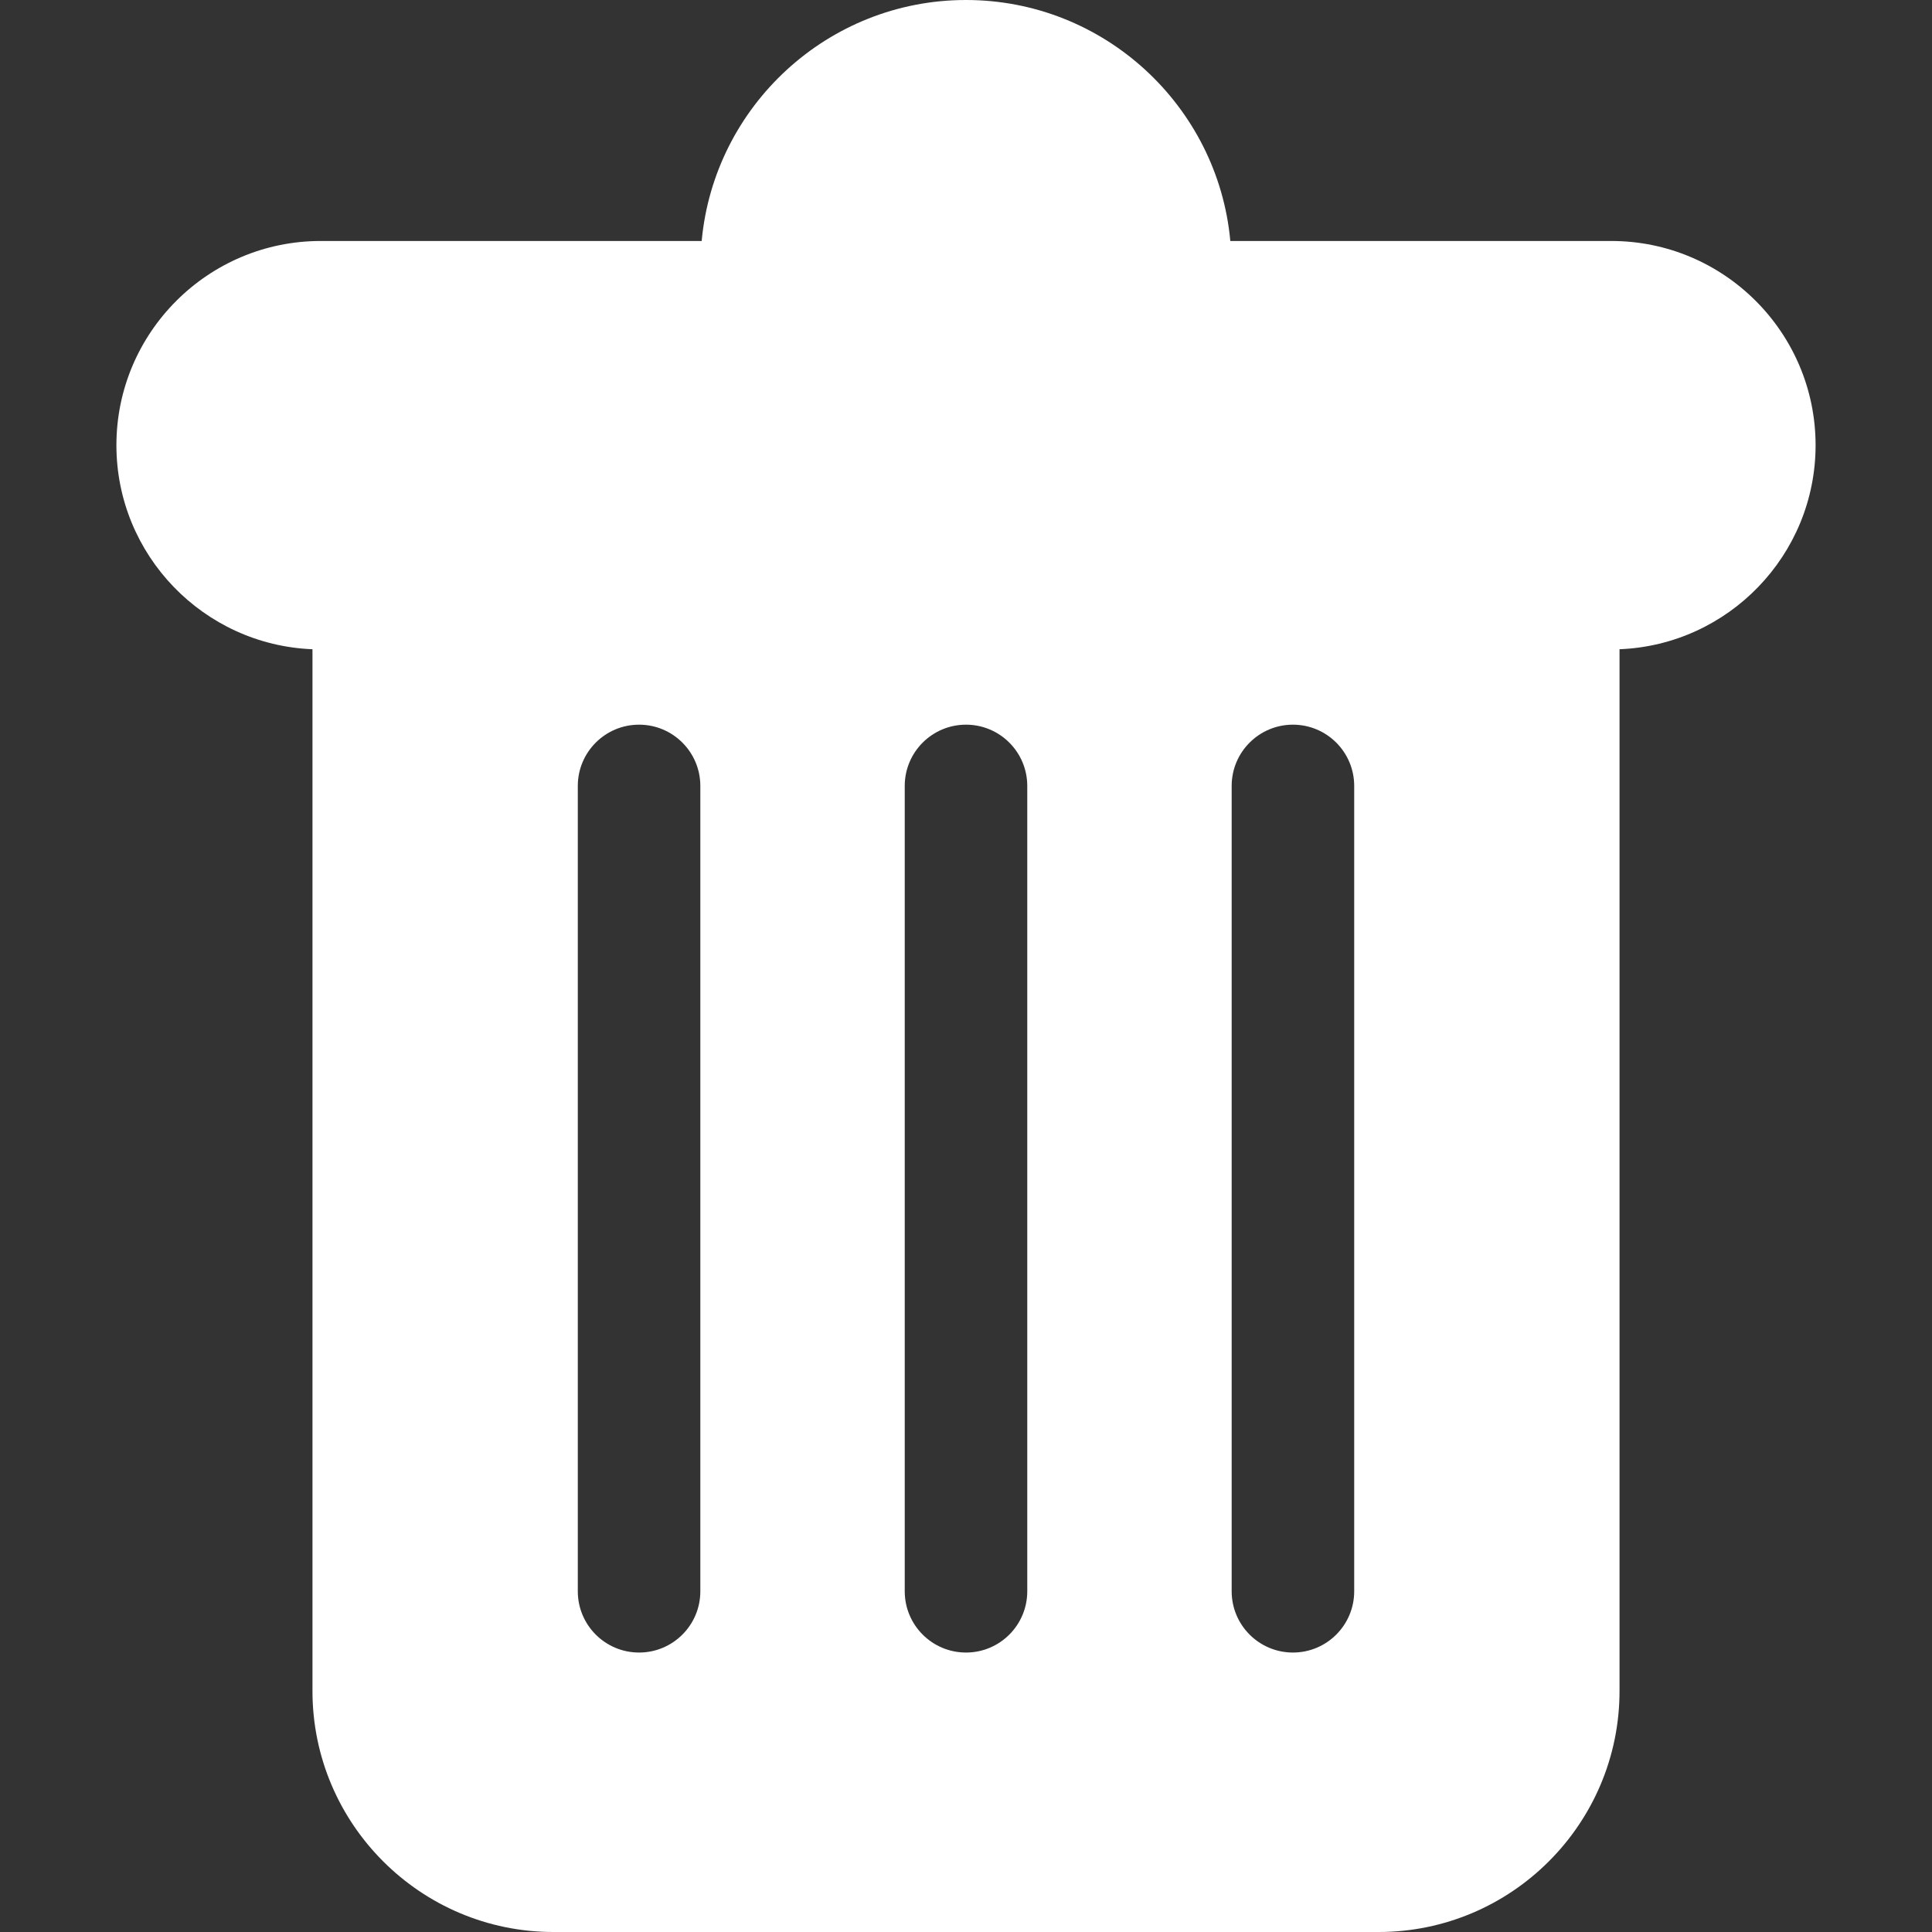 <?xml version="1.0" encoding="iso-8859-1"?>
<svg fill="#000000" height="800px" width="800px" version="1.1" id="Layer_1" xmlns="http://www.w3.org/2000/svg" xmlns:xlink="http://www.w3.org/1999/xlink" 
	 viewBox="0 0 457.503 457.503" xml:space="preserve">
<rect x="0" y="0" width="457.503" height="457.503" fill="#333333" stroke="none"/>
<g>
	<g>
		<path d="M381.575,57.067h-90.231C288.404,25.111,261.461,0,228.752,0C196.043,0,169.1,25.111,166.16,57.067H75.929
			c-26.667,0-48.362,21.695-48.362,48.362c0,26.018,20.655,47.292,46.427,48.313v246.694c0,31.467,25.6,57.067,57.067,57.067
			h195.381c31.467,0,57.067-25.6,57.067-57.067V153.741c25.772-1.02,46.427-22.294,46.427-48.313
			C429.936,78.761,408.242,57.067,381.575,57.067z M165.841,376.817c0,8.013-6.496,14.509-14.508,14.509
			c-8.013,0-14.508-6.496-14.508-14.509V186.113c0-8.013,6.496-14.508,14.508-14.508c8.013,0,14.508,6.496,14.508,14.508V376.817z
			 M243.26,376.817c0,8.013-6.496,14.509-14.508,14.509c-8.013,0-14.508-6.496-14.508-14.509V186.113
			c0-8.013,6.496-14.508,14.508-14.508c8.013,0,14.508,6.496,14.508,14.508V376.817z M320.679,376.817
			c0,8.013-6.496,14.509-14.508,14.509c-8.013,0-14.509-6.496-14.509-14.509V186.113c0-8.013,6.496-14.508,14.509-14.508
			s14.508,6.496,14.508,14.508V376.817z" fill="#ffffff"/>
	</g>
</g>
</svg>